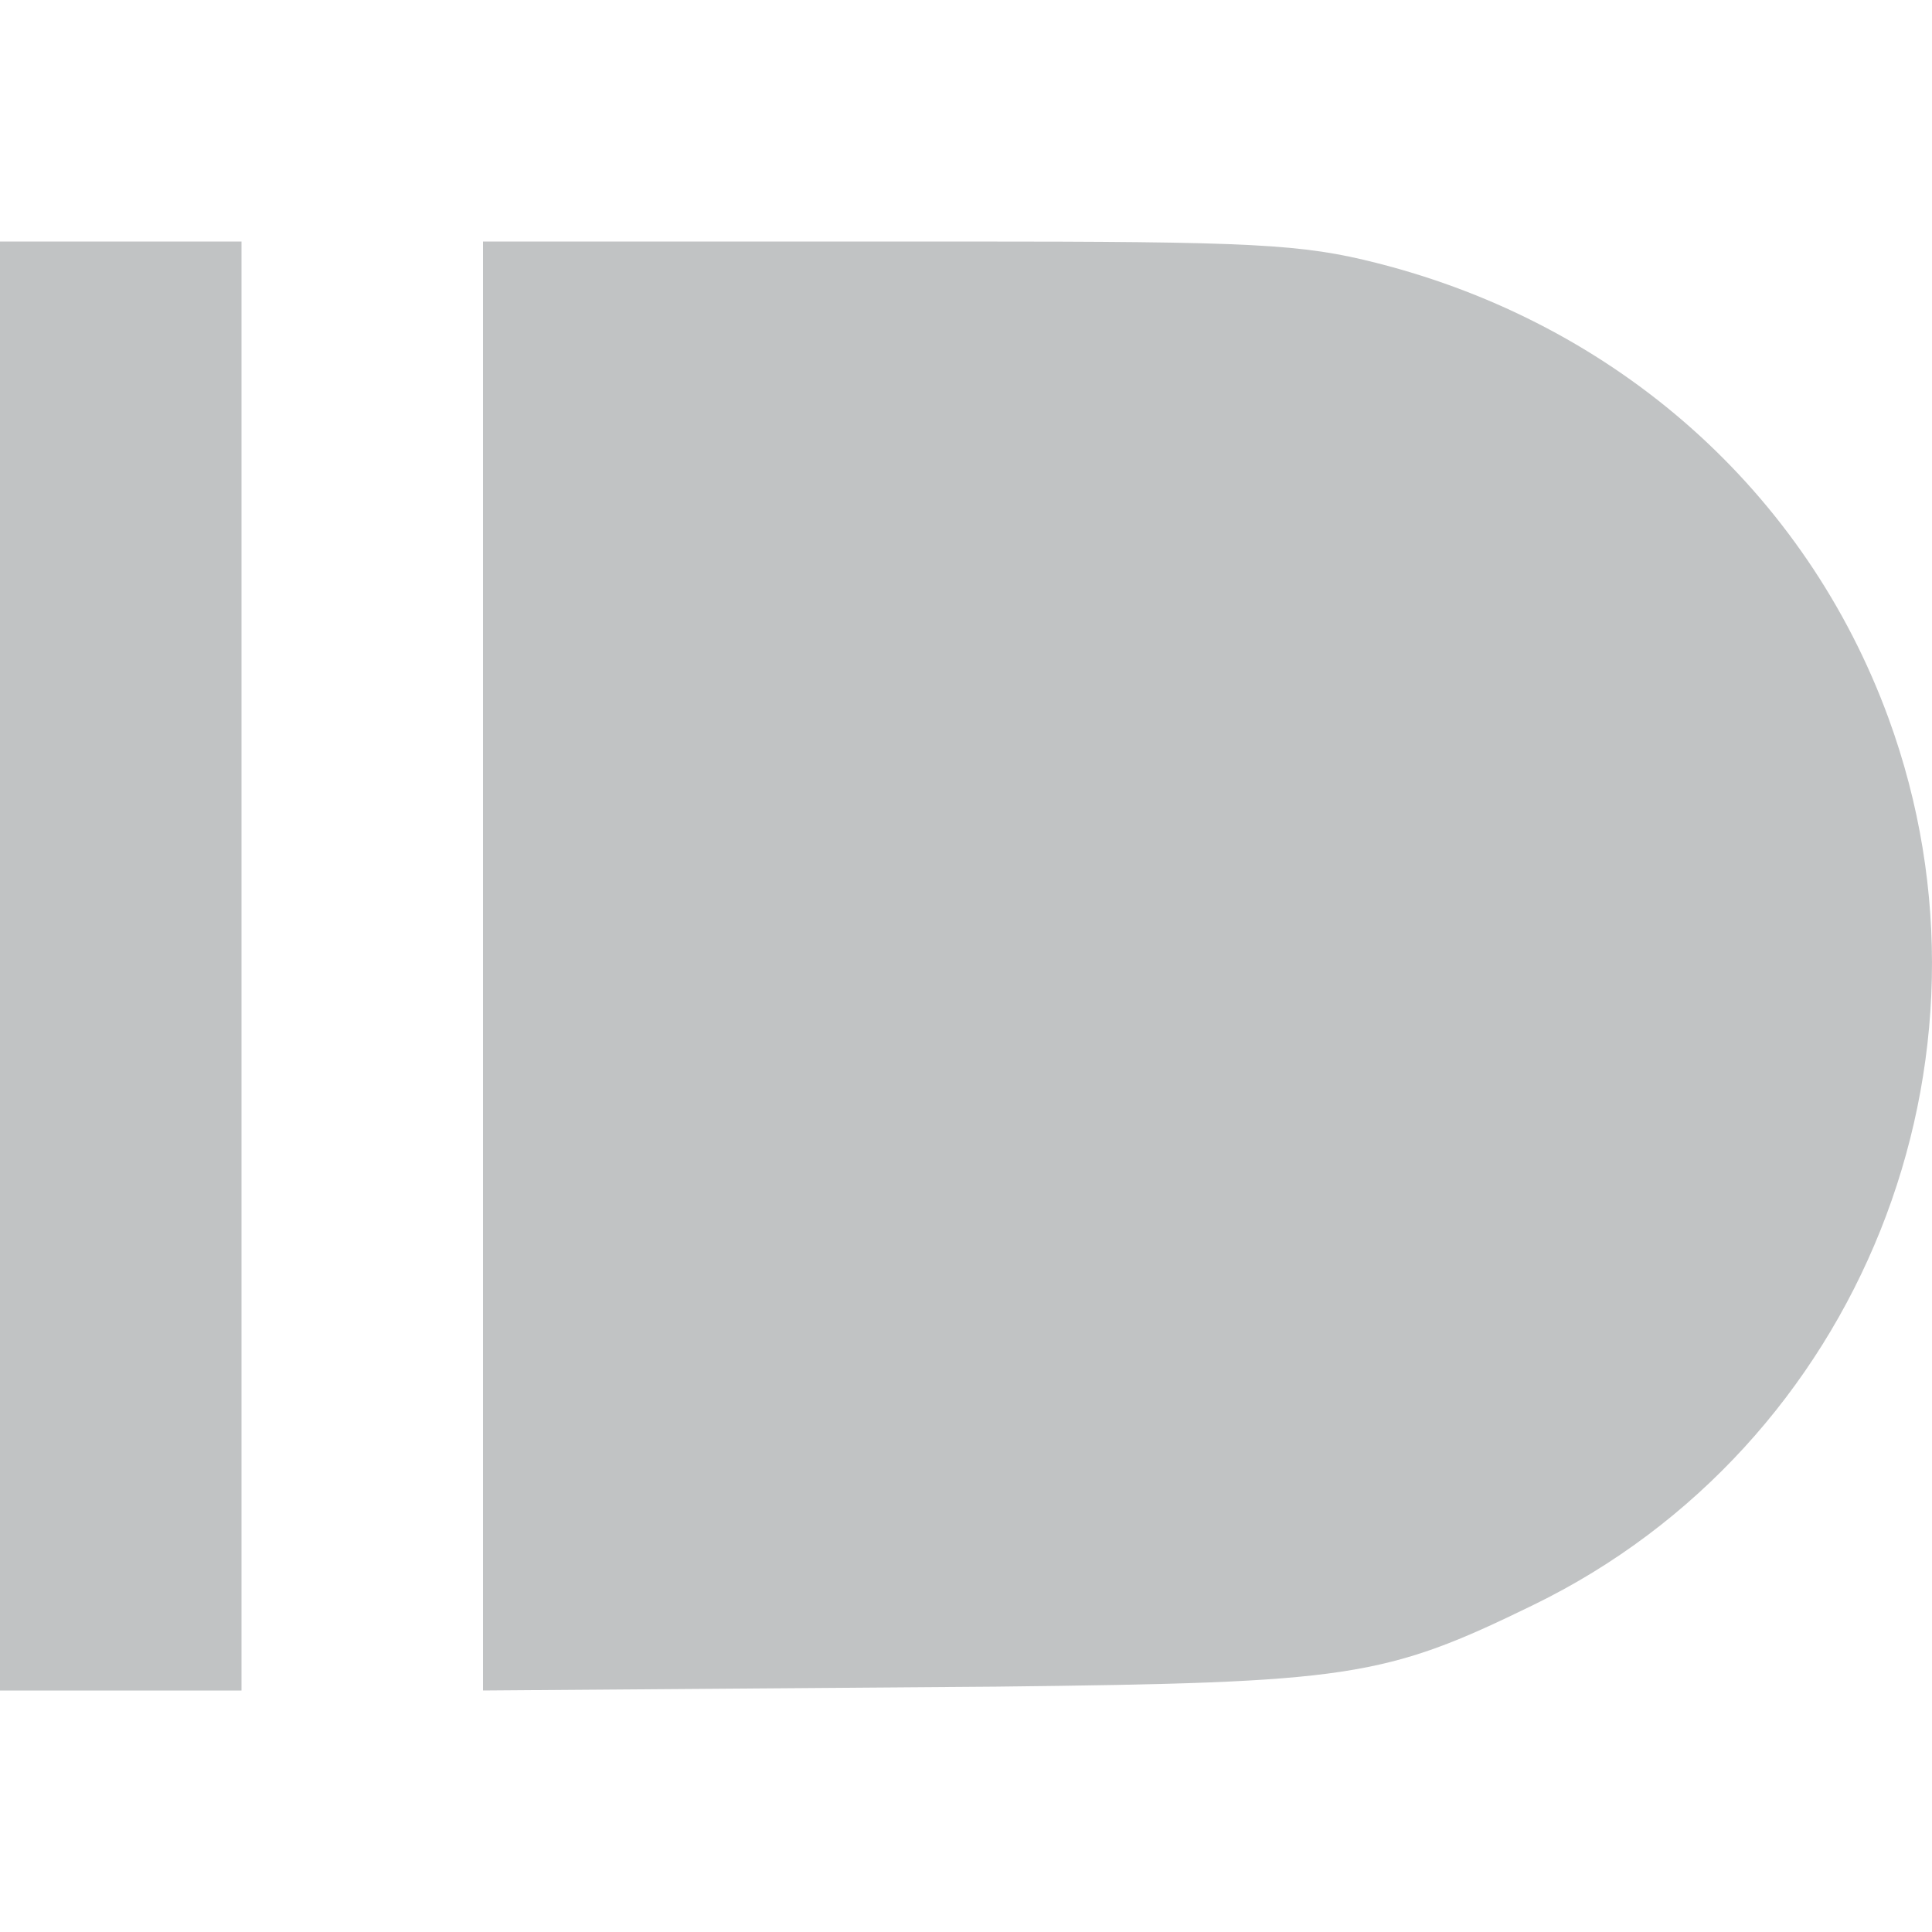 <svg height="16" width="16" xmlns="http://www.w3.org/2000/svg"><path d="m0 2v12h2v-12zm4 0v12l4.253-.032c2.931-.033 3.208-.073 4.447-.677 2.702-1.317 3.978-4.504 2.94-7.343-.686-1.875-2.246-3.264-4.235-3.769-.625-.159-1.022-.179-3.45-.179z" fill="#31363b" opacity=".3"/></svg>